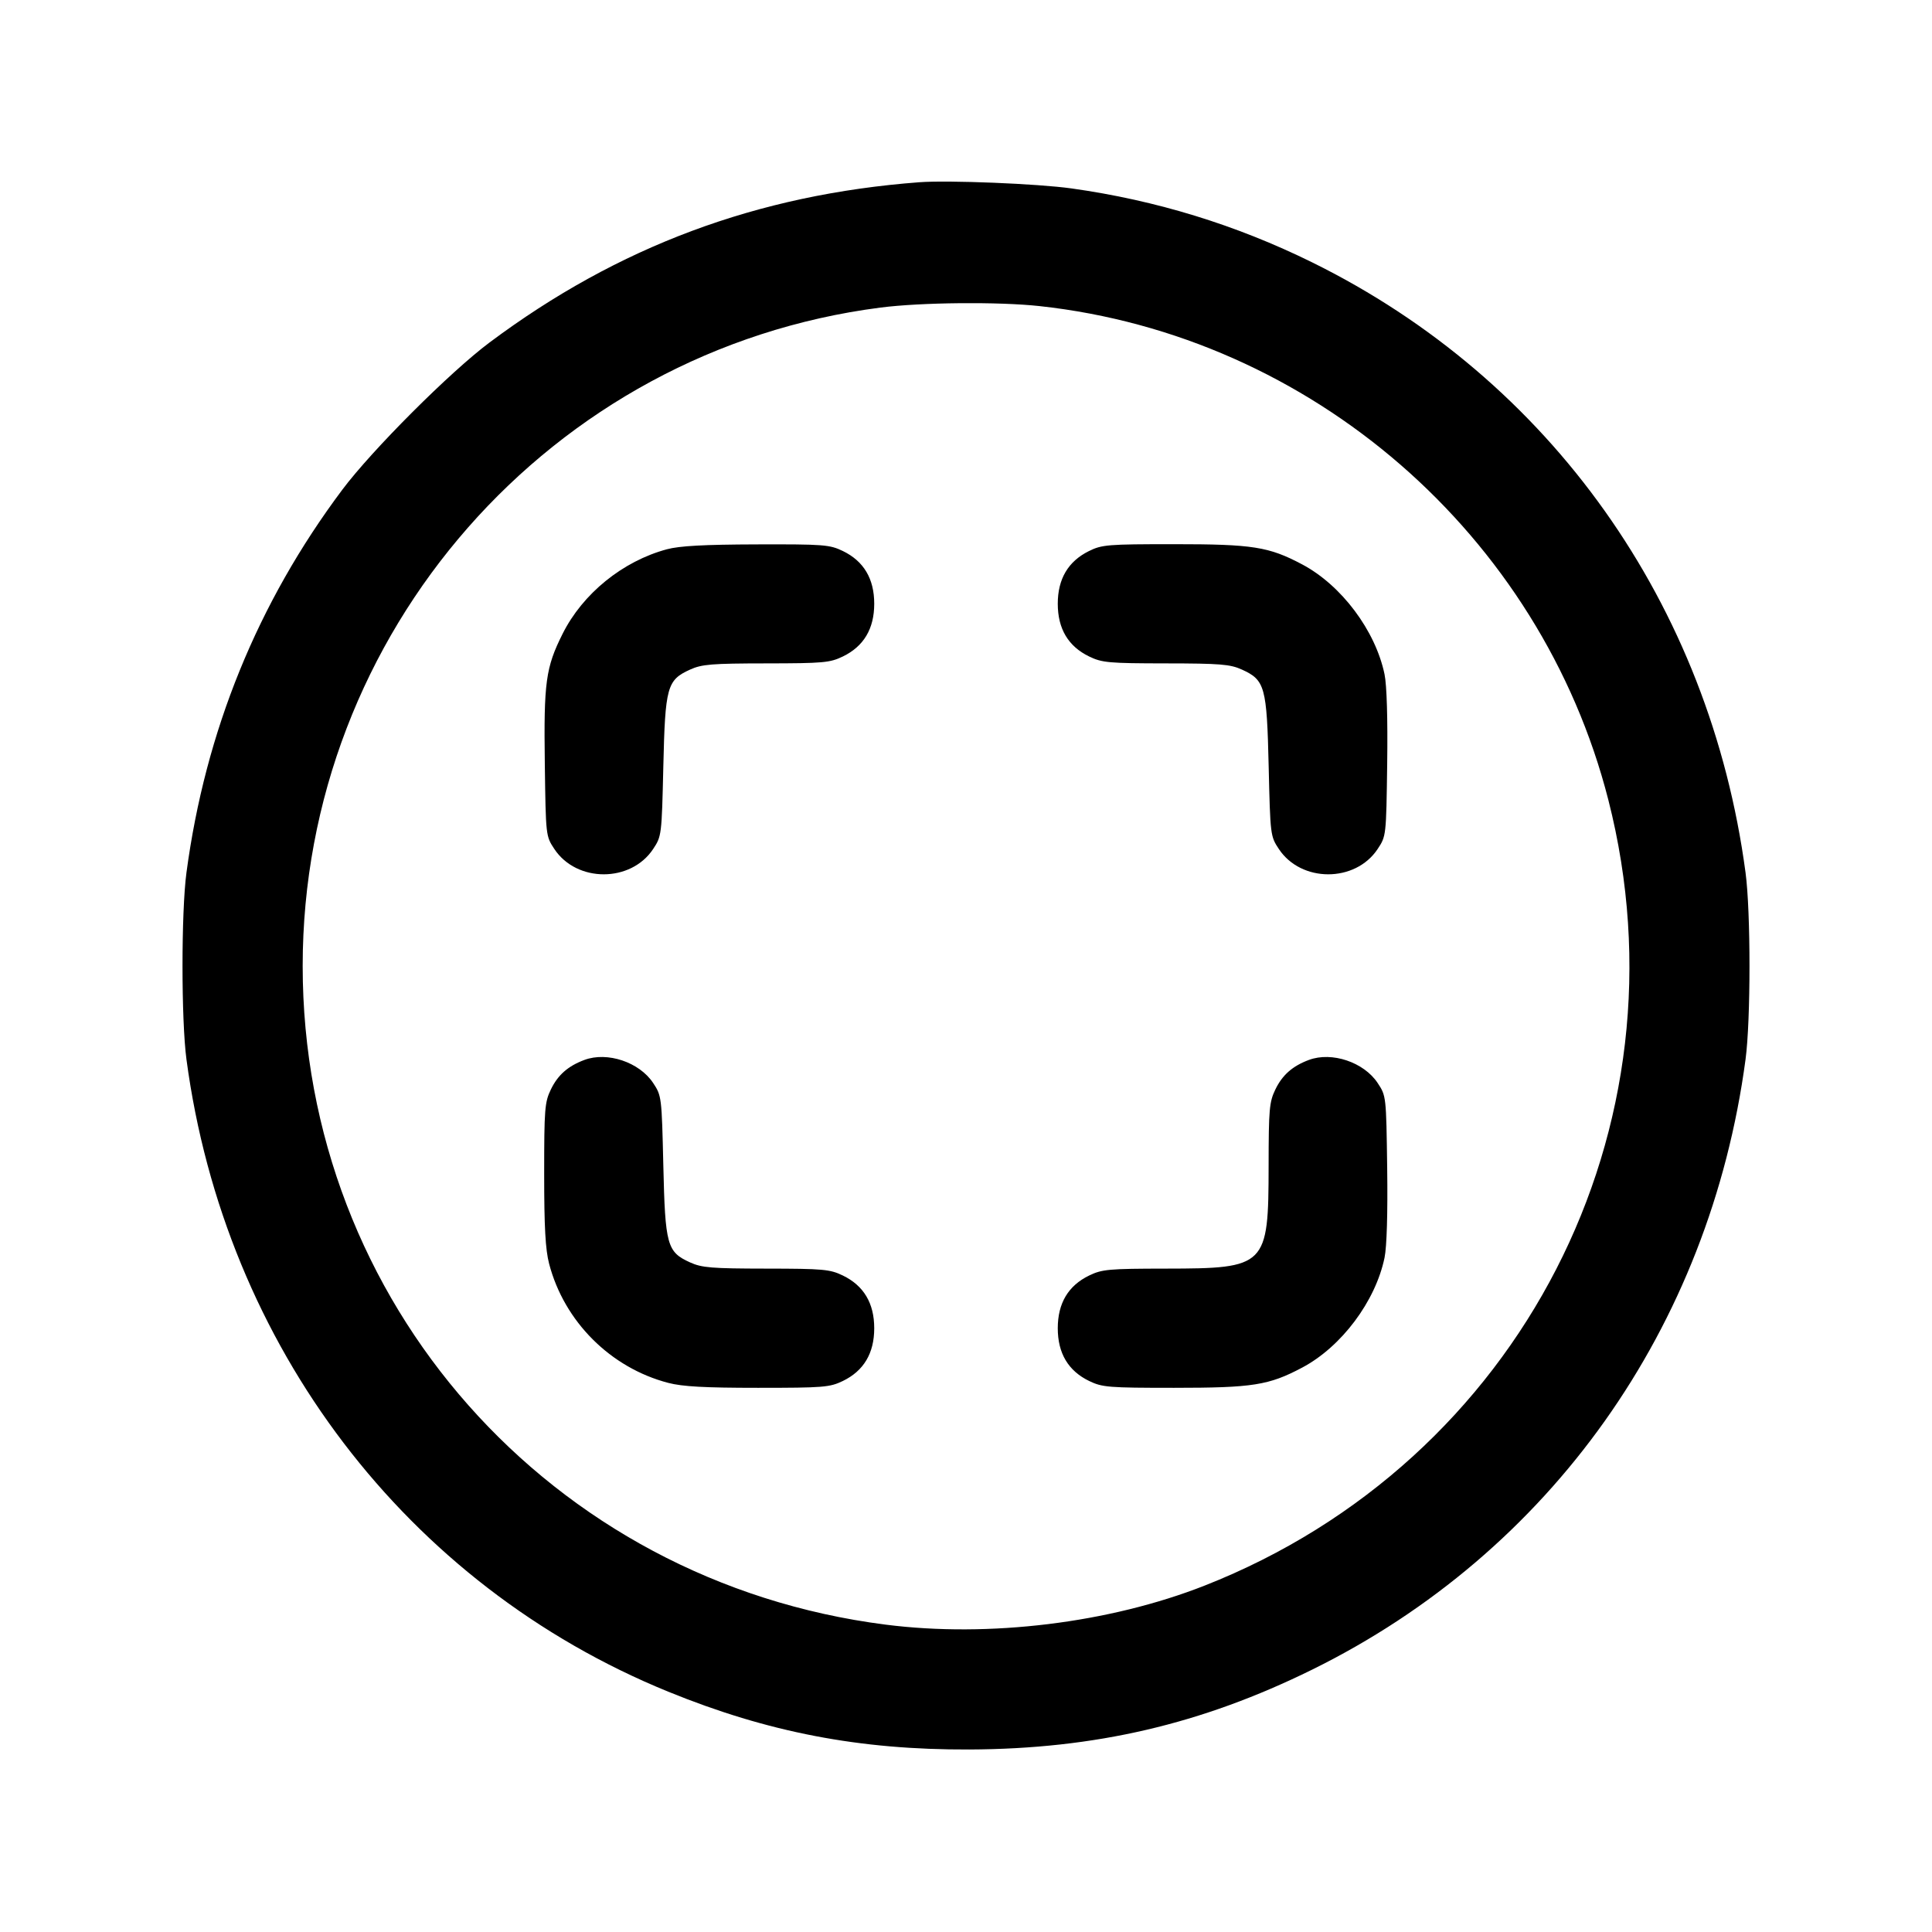 <svg xmlns="http://www.w3.org/2000/svg" width="512" height="512" viewBox="0 0 512 512"><path d="M243.627 48.295 C 200.707 51.540,163.787 65.309,129.707 90.781 C 119.276 98.577,98.579 119.277,90.713 129.782 C 68.255 159.772,54.418 193.768,49.413 231.253 C 48.019 241.696,48.019 270.304,49.413 280.747 C 59.554 356.698,107.829 420.063,177.067 448.304 C 203.509 459.089,227.771 463.751,256.853 463.634 C 290.198 463.499,318.398 456.932,347.733 442.471 C 410.837 411.362,453.091 351.864,462.587 280.747 C 463.981 270.304,463.981 241.696,462.587 231.253 C 453.091 160.136,410.837 100.638,347.733 69.529 C 327.592 59.600,306.356 53.073,283.994 49.939 C 275.010 48.680,251.306 47.715,243.627 48.295 M275.447 81.114 C 347.484 88.943,408.291 141.727,426.231 212.001 C 448.394 298.823,402.945 387.270,319.249 420.197 C 293.994 430.132,262.077 434.038,234.686 430.544 C 145.853 419.214,80.213 345.046,80.213 256.000 C 80.213 167.651,145.919 92.766,233.311 81.514 C 244.096 80.125,264.562 79.931,275.447 81.114 M176.736 145.562 C 165.032 148.710,154.424 157.310,149.088 167.978 C 144.615 176.918,144.087 180.783,144.381 202.448 C 144.639 221.529,144.645 221.578,146.911 224.998 C 152.829 233.934,167.170 233.935,173.089 224.999 C 175.331 221.615,175.365 221.339,175.787 203.159 C 176.277 181.981,176.762 180.224,182.883 177.445 C 185.993 176.033,188.594 175.822,203.037 175.805 C 218.171 175.788,219.948 175.628,223.360 173.977 C 228.903 171.294,231.680 166.628,231.680 160.000 C 231.680 153.372,228.903 148.706,223.360 146.023 C 219.878 144.338,218.306 144.217,200.477 144.269 C 186.597 144.310,180.069 144.666,176.736 145.562 M288.570 146.044 C 283.073 148.765,280.320 153.422,280.320 160.000 C 280.320 166.628,283.097 171.294,288.640 173.977 C 292.052 175.628,293.829 175.788,308.963 175.805 C 323.406 175.822,326.007 176.033,329.117 177.445 C 335.238 180.224,335.723 181.981,336.213 203.159 C 336.635 221.339,336.669 221.615,338.911 224.999 C 344.830 233.935,359.171 233.934,365.089 224.998 C 367.355 221.578,367.361 221.529,367.619 202.448 C 367.781 190.530,367.516 181.580,366.917 178.692 C 364.515 167.123,355.498 155.092,345.093 149.573 C 336.239 144.877,332.024 144.213,311.074 144.214 C 293.564 144.215,292.012 144.341,288.570 146.044 M154.880 280.891 C 150.537 282.507,147.848 284.870,145.993 288.702 C 144.354 292.087,144.213 293.866,144.213 311.130 C 144.213 325.215,144.539 331.130,145.520 334.898 C 149.508 350.209,161.791 362.492,177.102 366.480 C 180.870 367.461,186.785 367.787,200.870 367.787 C 218.234 367.787,219.898 367.653,223.360 365.977 C 228.903 363.294,231.680 358.628,231.680 352.000 C 231.680 345.372,228.903 340.706,223.360 338.023 C 219.948 336.372,218.171 336.212,203.037 336.195 C 188.594 336.178,185.993 335.967,182.883 334.555 C 176.762 331.776,176.277 330.019,175.787 308.841 C 175.365 290.661,175.331 290.385,173.089 287.001 C 169.432 281.480,160.947 278.633,154.880 280.891 M346.880 280.891 C 342.537 282.507,339.848 284.870,337.993 288.702 C 336.379 292.038,336.212 293.918,336.195 308.963 C 336.164 335.633,335.633 336.164,308.963 336.195 C 293.829 336.212,292.052 336.372,288.640 338.023 C 283.097 340.706,280.320 345.372,280.320 352.000 C 280.320 358.628,283.097 363.294,288.640 365.977 C 292.102 367.653,293.766 367.787,311.130 367.787 C 332.019 367.787,336.245 367.120,345.093 362.427 C 355.498 356.908,364.515 344.877,366.917 333.308 C 367.516 330.420,367.781 321.470,367.619 309.552 C 367.361 290.471,367.355 290.422,365.089 287.002 C 361.433 281.480,352.947 278.633,346.880 280.891 " stroke="none" fill="black" fill-rule="evenodd"></path></svg>